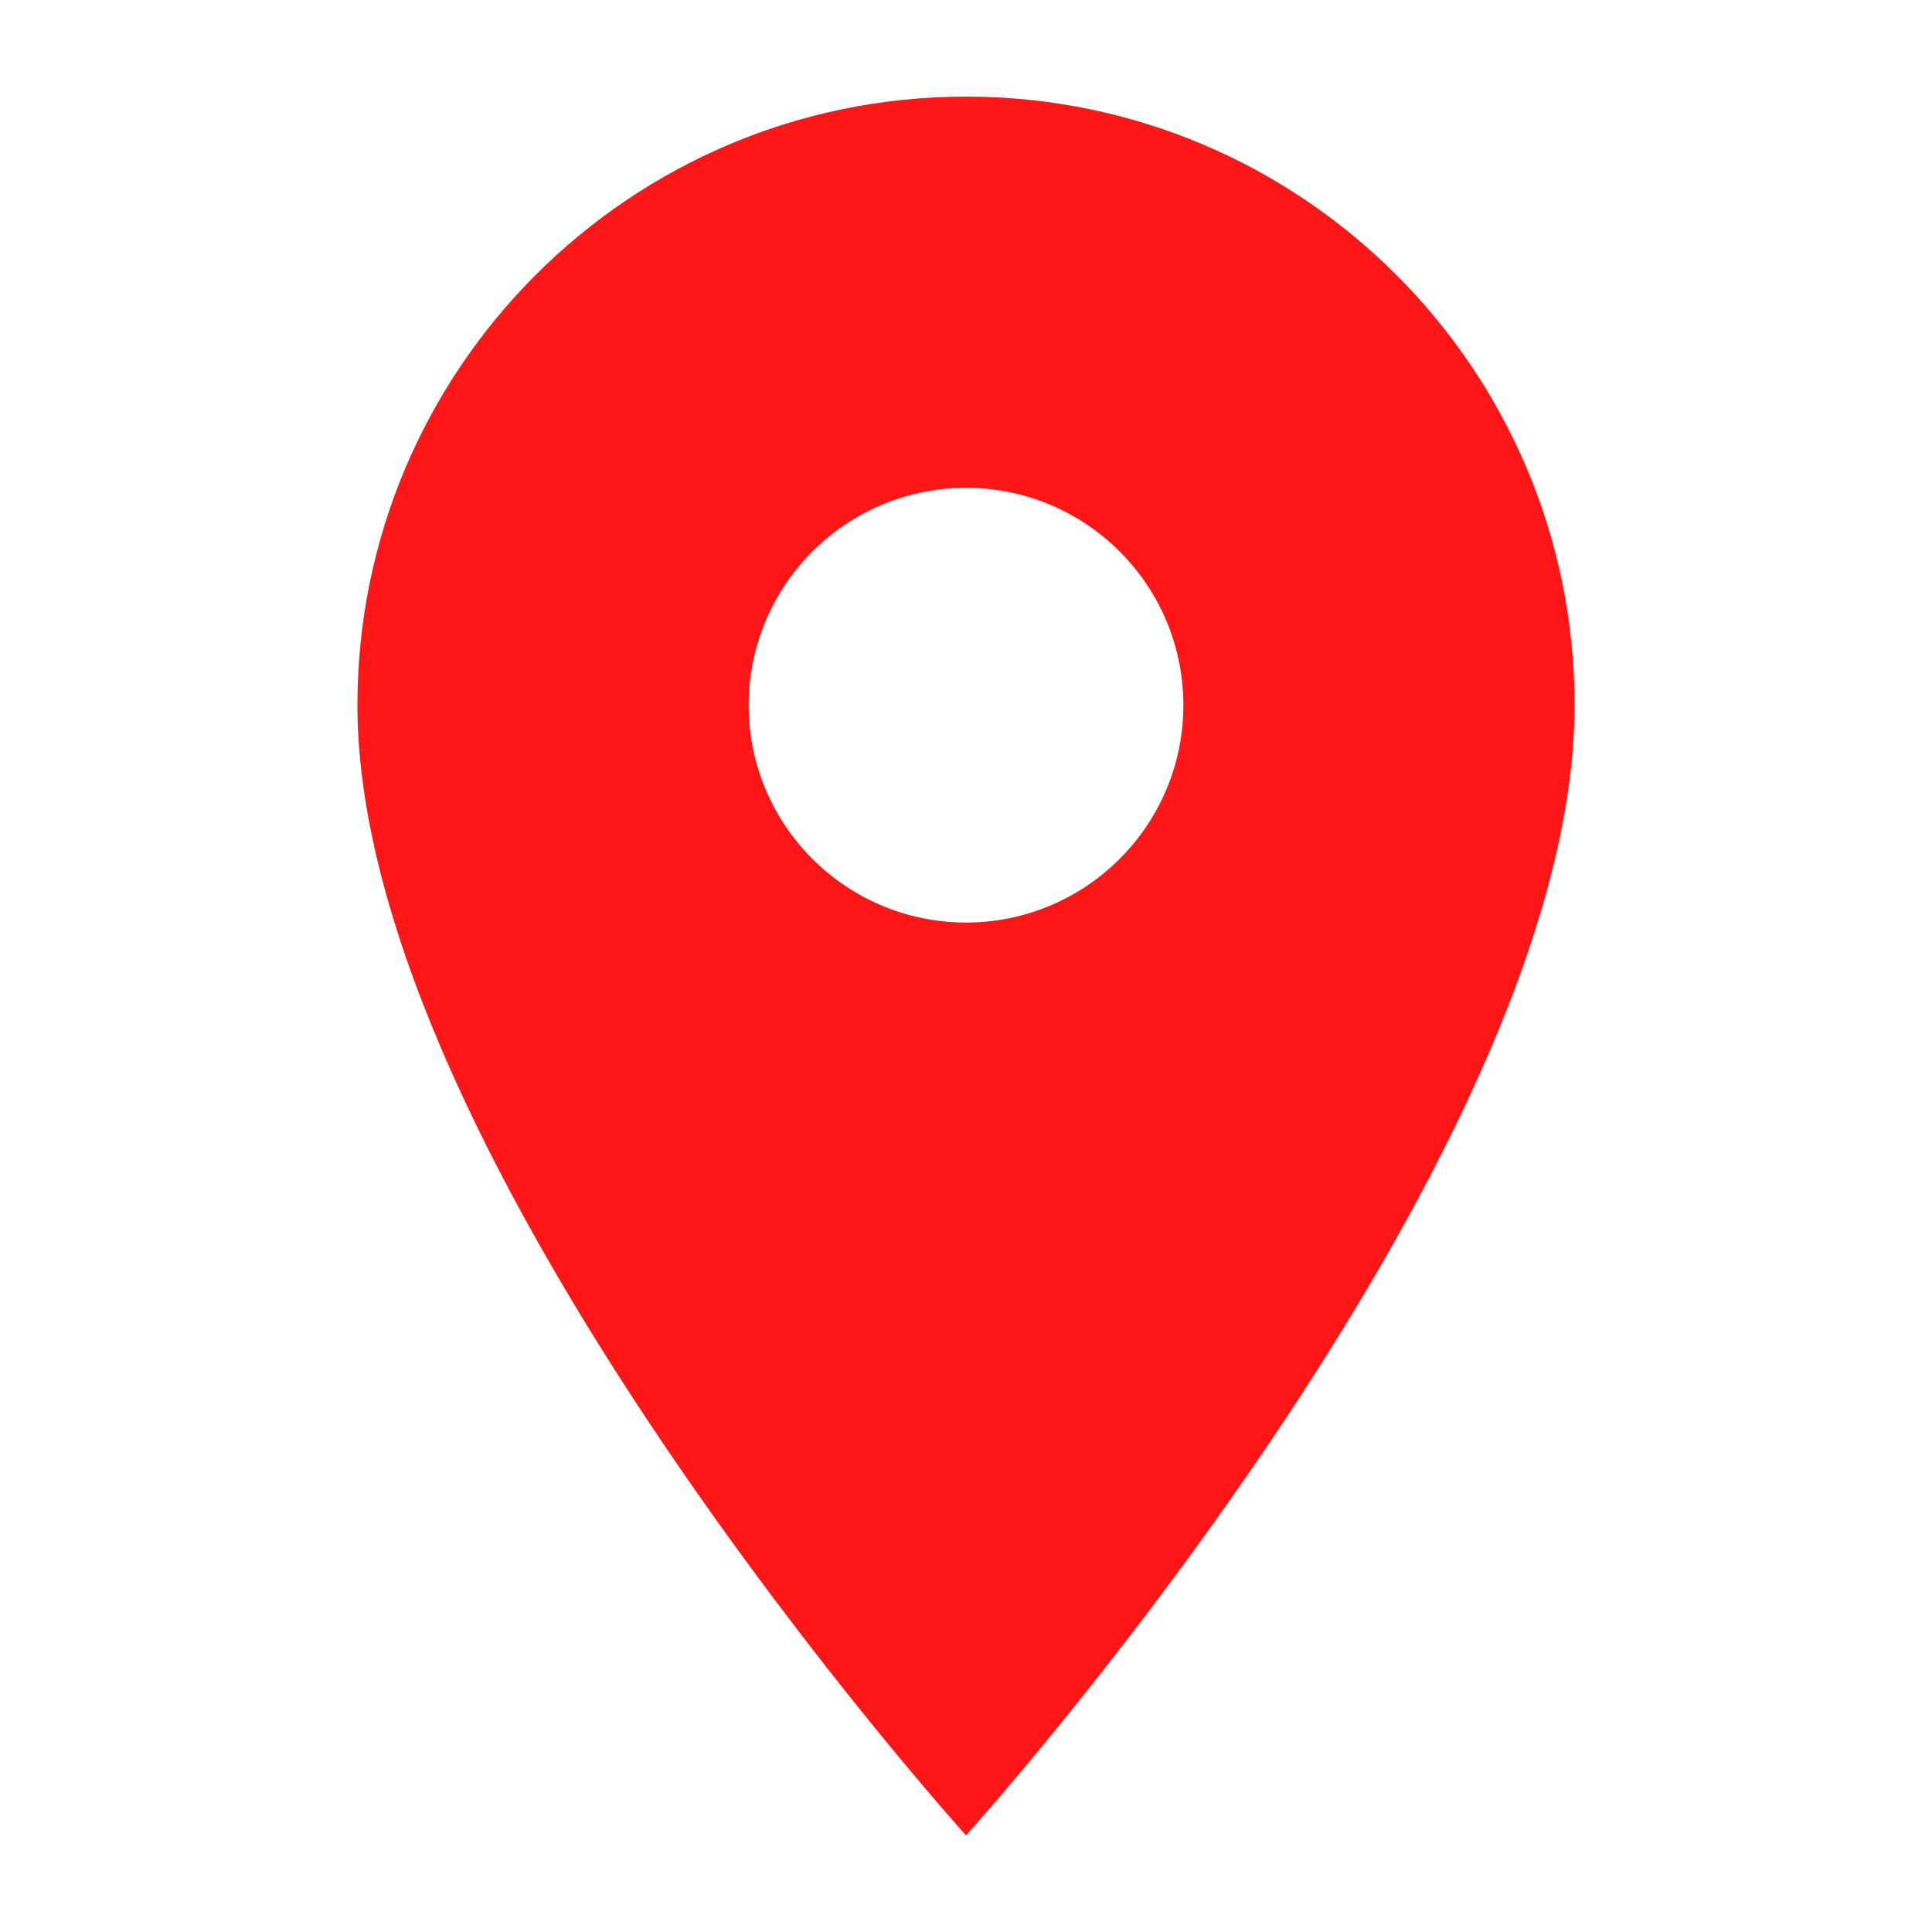 <svg xmlns="http://www.w3.org/2000/svg" xmlns:xlink="http://www.w3.org/1999/xlink" width="500" zoomAndPan="magnify" viewBox="0 0 375 375" height="500" preserveAspectRatio="xMidYMid meet" version="1.0"><defs><clipPath id="id1"><path d="M 69.375 18.75 L 305.625 18.75 L 305.625 356.25 L 69.375 356.25 Z M 69.375 18.75 " clip-rule="nonzero"/></clipPath></defs><g clip-path="url(#id1)"><path fill="#ff1616" d="M 187.5 18.75 C 122.277 18.75 69.375 71.652 69.375 136.875 C 69.375 225.469 187.5 356.25 187.5 356.25 C 187.5 356.25 305.625 225.469 305.625 136.875 C 305.625 71.652 252.723 18.75 187.5 18.75 Z M 187.5 179.062 C 164.211 179.062 145.312 160.164 145.312 136.875 C 145.312 113.59 164.211 94.688 187.5 94.688 C 210.789 94.688 229.688 113.59 229.688 136.875 C 229.688 160.164 210.789 179.062 187.5 179.062 Z M 187.5 179.062 " fill-opacity="1" fill-rule="nonzero"/></g></svg>